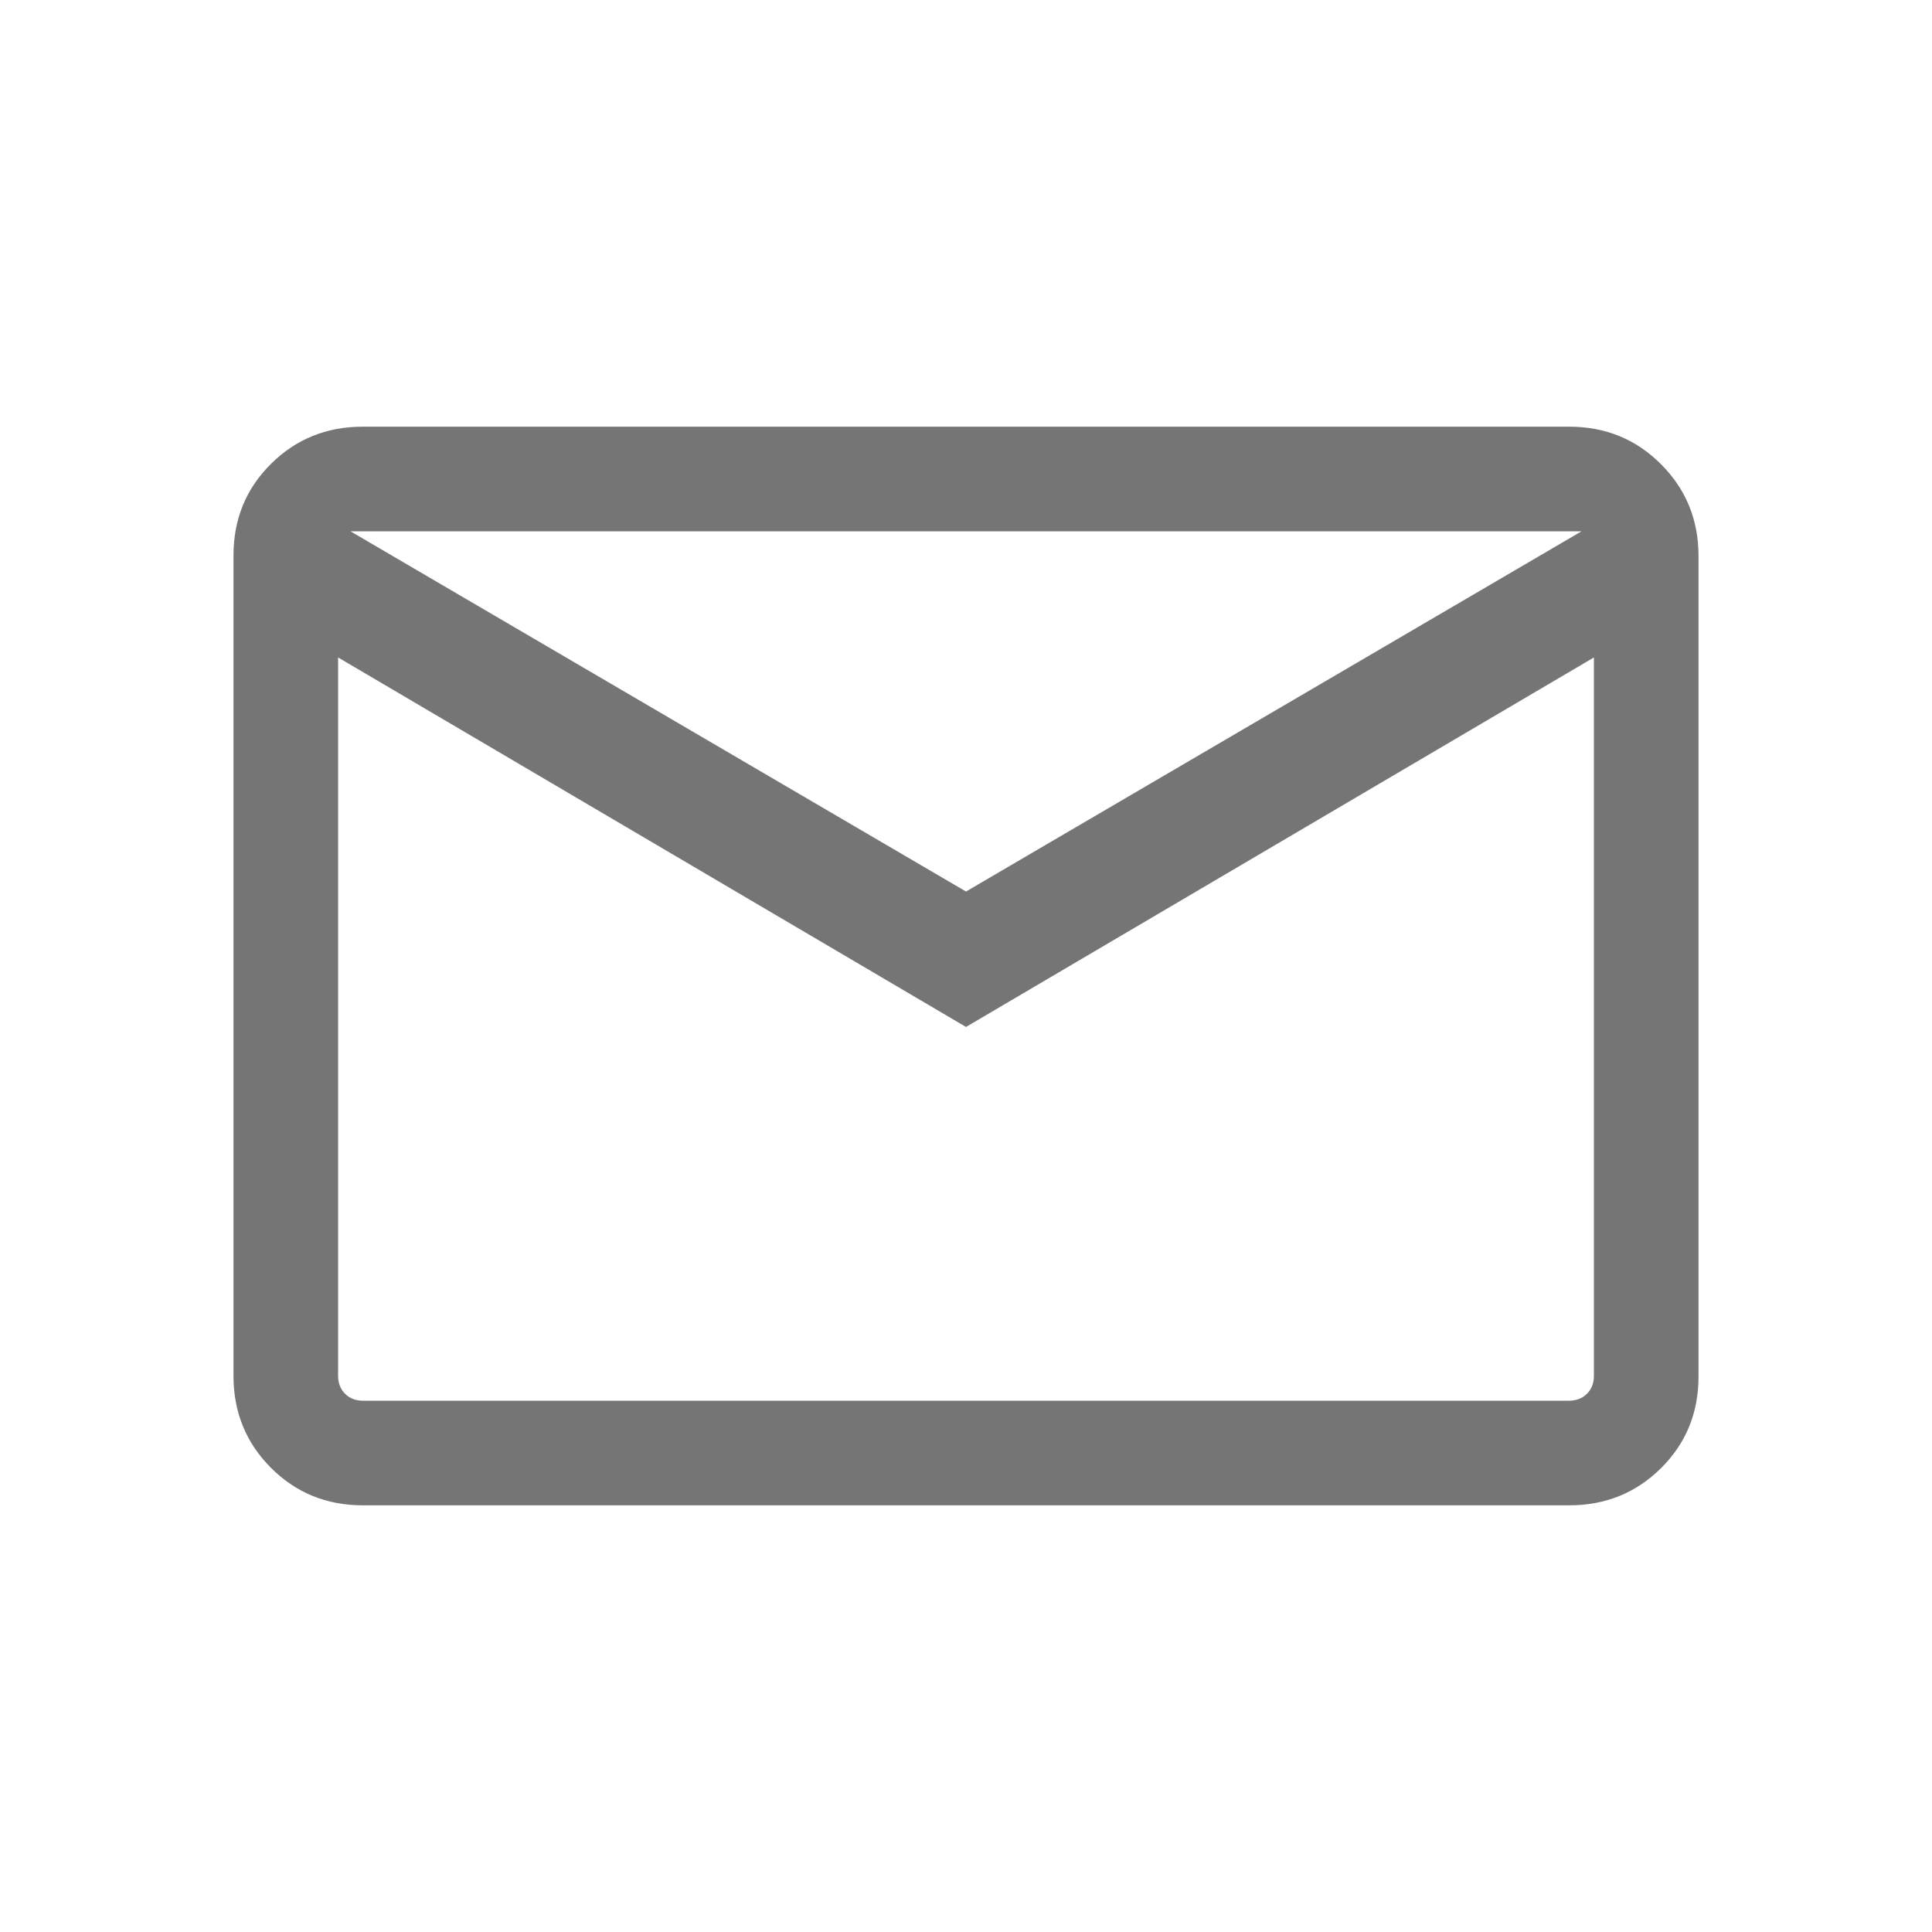 <svg width="20" height="20" viewBox="0 0 20 20" fill="none" xmlns="http://www.w3.org/2000/svg">
<path d="M3.756 15.583C3.381 15.583 3.064 15.454 2.805 15.195C2.546 14.935 2.417 14.618 2.417 14.243V5.751C2.417 5.375 2.546 5.059 2.805 4.802C3.064 4.545 3.381 4.417 3.756 4.417H16.244C16.619 4.417 16.936 4.546 17.195 4.806C17.454 5.065 17.583 5.382 17.583 5.757V14.249C17.583 14.625 17.454 14.941 17.195 15.198C16.936 15.455 16.619 15.583 16.244 15.583H3.756ZM10 10.631L3.5 6.806V14.244C3.5 14.318 3.524 14.38 3.572 14.428C3.62 14.476 3.682 14.5 3.756 14.5H16.244C16.318 14.5 16.38 14.476 16.428 14.428C16.476 14.38 16.5 14.318 16.5 14.244V6.806L10 10.631ZM10 9.229L16.372 5.5H3.628L10 9.229ZM3.5 6.806V5.5V14.244C3.5 14.318 3.524 14.38 3.572 14.428C3.62 14.476 3.682 14.5 3.756 14.5H3.5V6.806Z" fill="#757575"/>
</svg>
